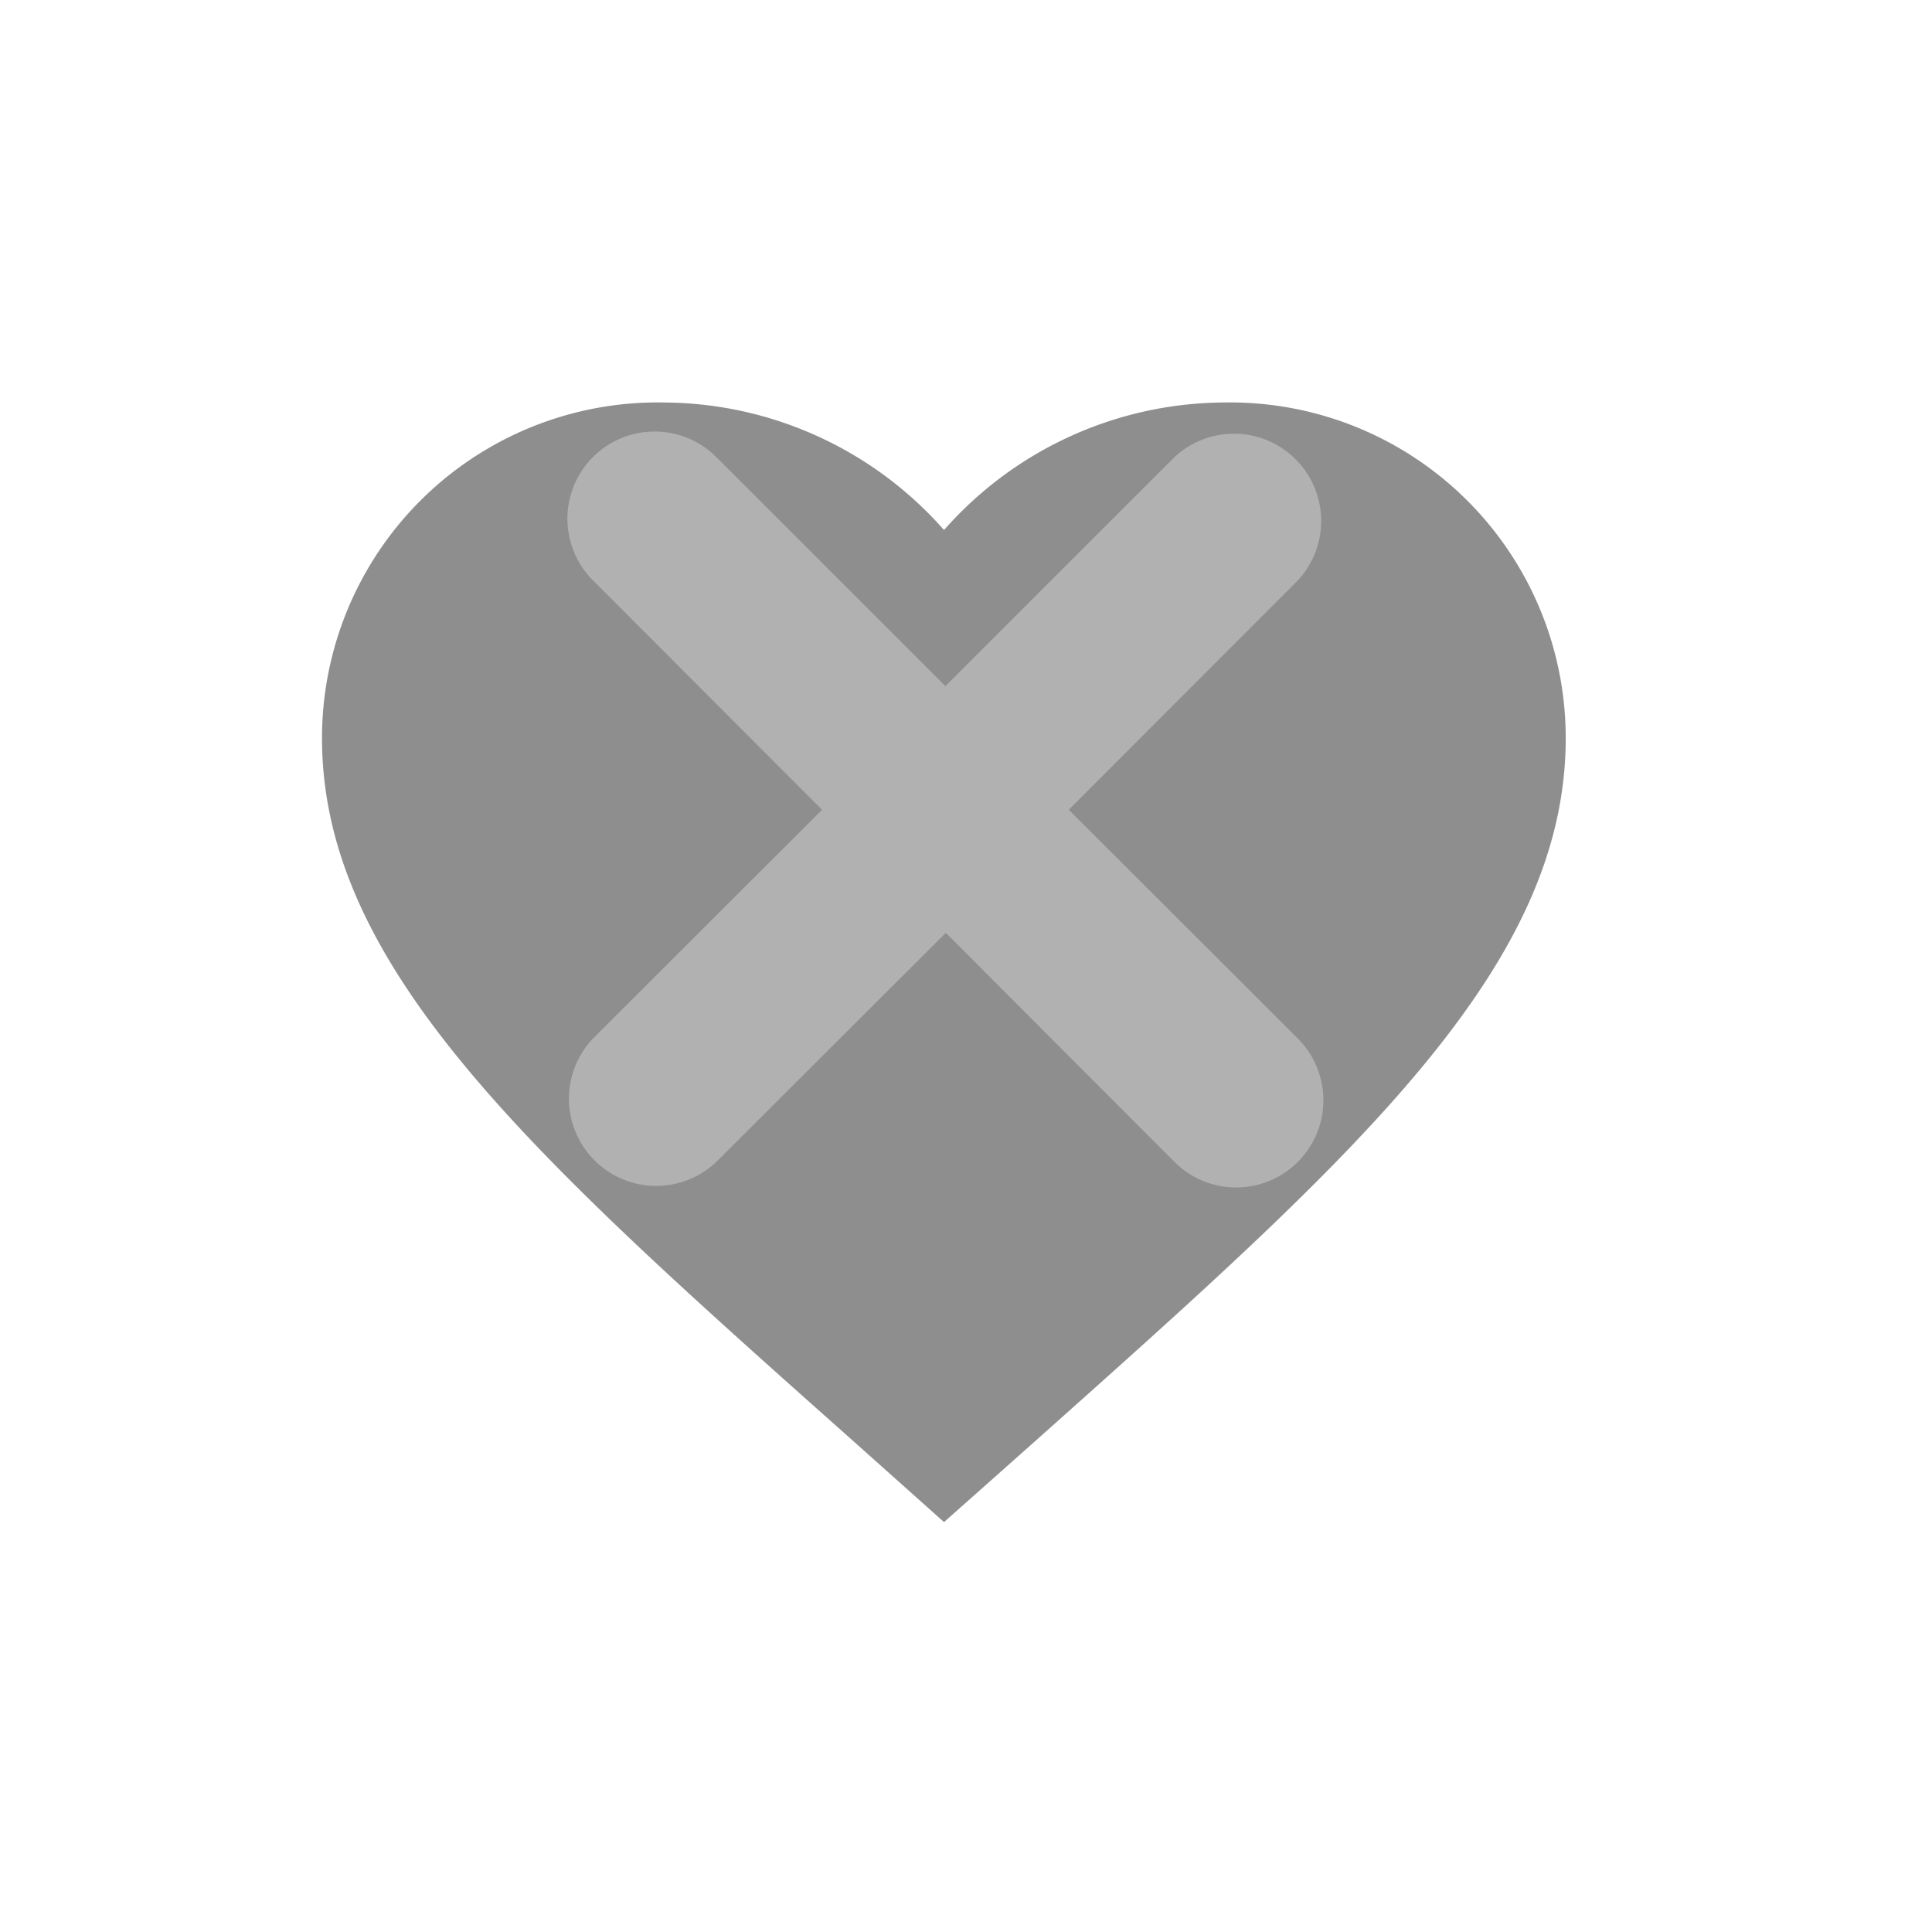 <svg xmlns="http://www.w3.org/2000/svg" width="24" height="24" viewBox="0 0 24 24">
  <g id="Group_2018" data-name="Group 2018" transform="translate(-985 -1225)">
    <g id="Group_2016" data-name="Group 2016" transform="translate(0 186)">
      <path id="_Color" data-name=" ↳Color" d="M7.727,13.908l-1.12-1C2.627,9.368,0,7.034,0,4.169A4.169,4.169,0,0,1,4.25,0,4.664,4.664,0,0,1,7.727,1.584,4.664,4.664,0,0,1,11.2,0a4.169,4.169,0,0,1,4.25,4.169c0,2.865-2.627,5.2-6.606,8.747Z" transform="translate(989 1044)" fill="#8e8e8e"/>
      <rect id="Rectangle_1365" data-name="Rectangle 1365" width="24" height="24" transform="translate(985 1039)" fill="none"/>
    </g>
    <g id="delete_3_" data-name="delete (3)" transform="translate(992.049 1230.361)">
      <path id="Path_1234" data-name="Path 1234" d="M9.073,1.851,6.228,4.7,9.073,7.542A1.083,1.083,0,1,1,7.541,9.075L4.7,6.229,1.849,9.075A1.084,1.084,0,0,1,.317,7.542L3.163,4.7.317,1.851A1.083,1.083,0,1,1,1.849.319L4.695,3.164,7.541.319A1.084,1.084,0,0,1,9.073,1.851Z" transform="translate(0 -0.002)" fill="#b2b1b1"/>
    </g>
  </g>
</svg>
